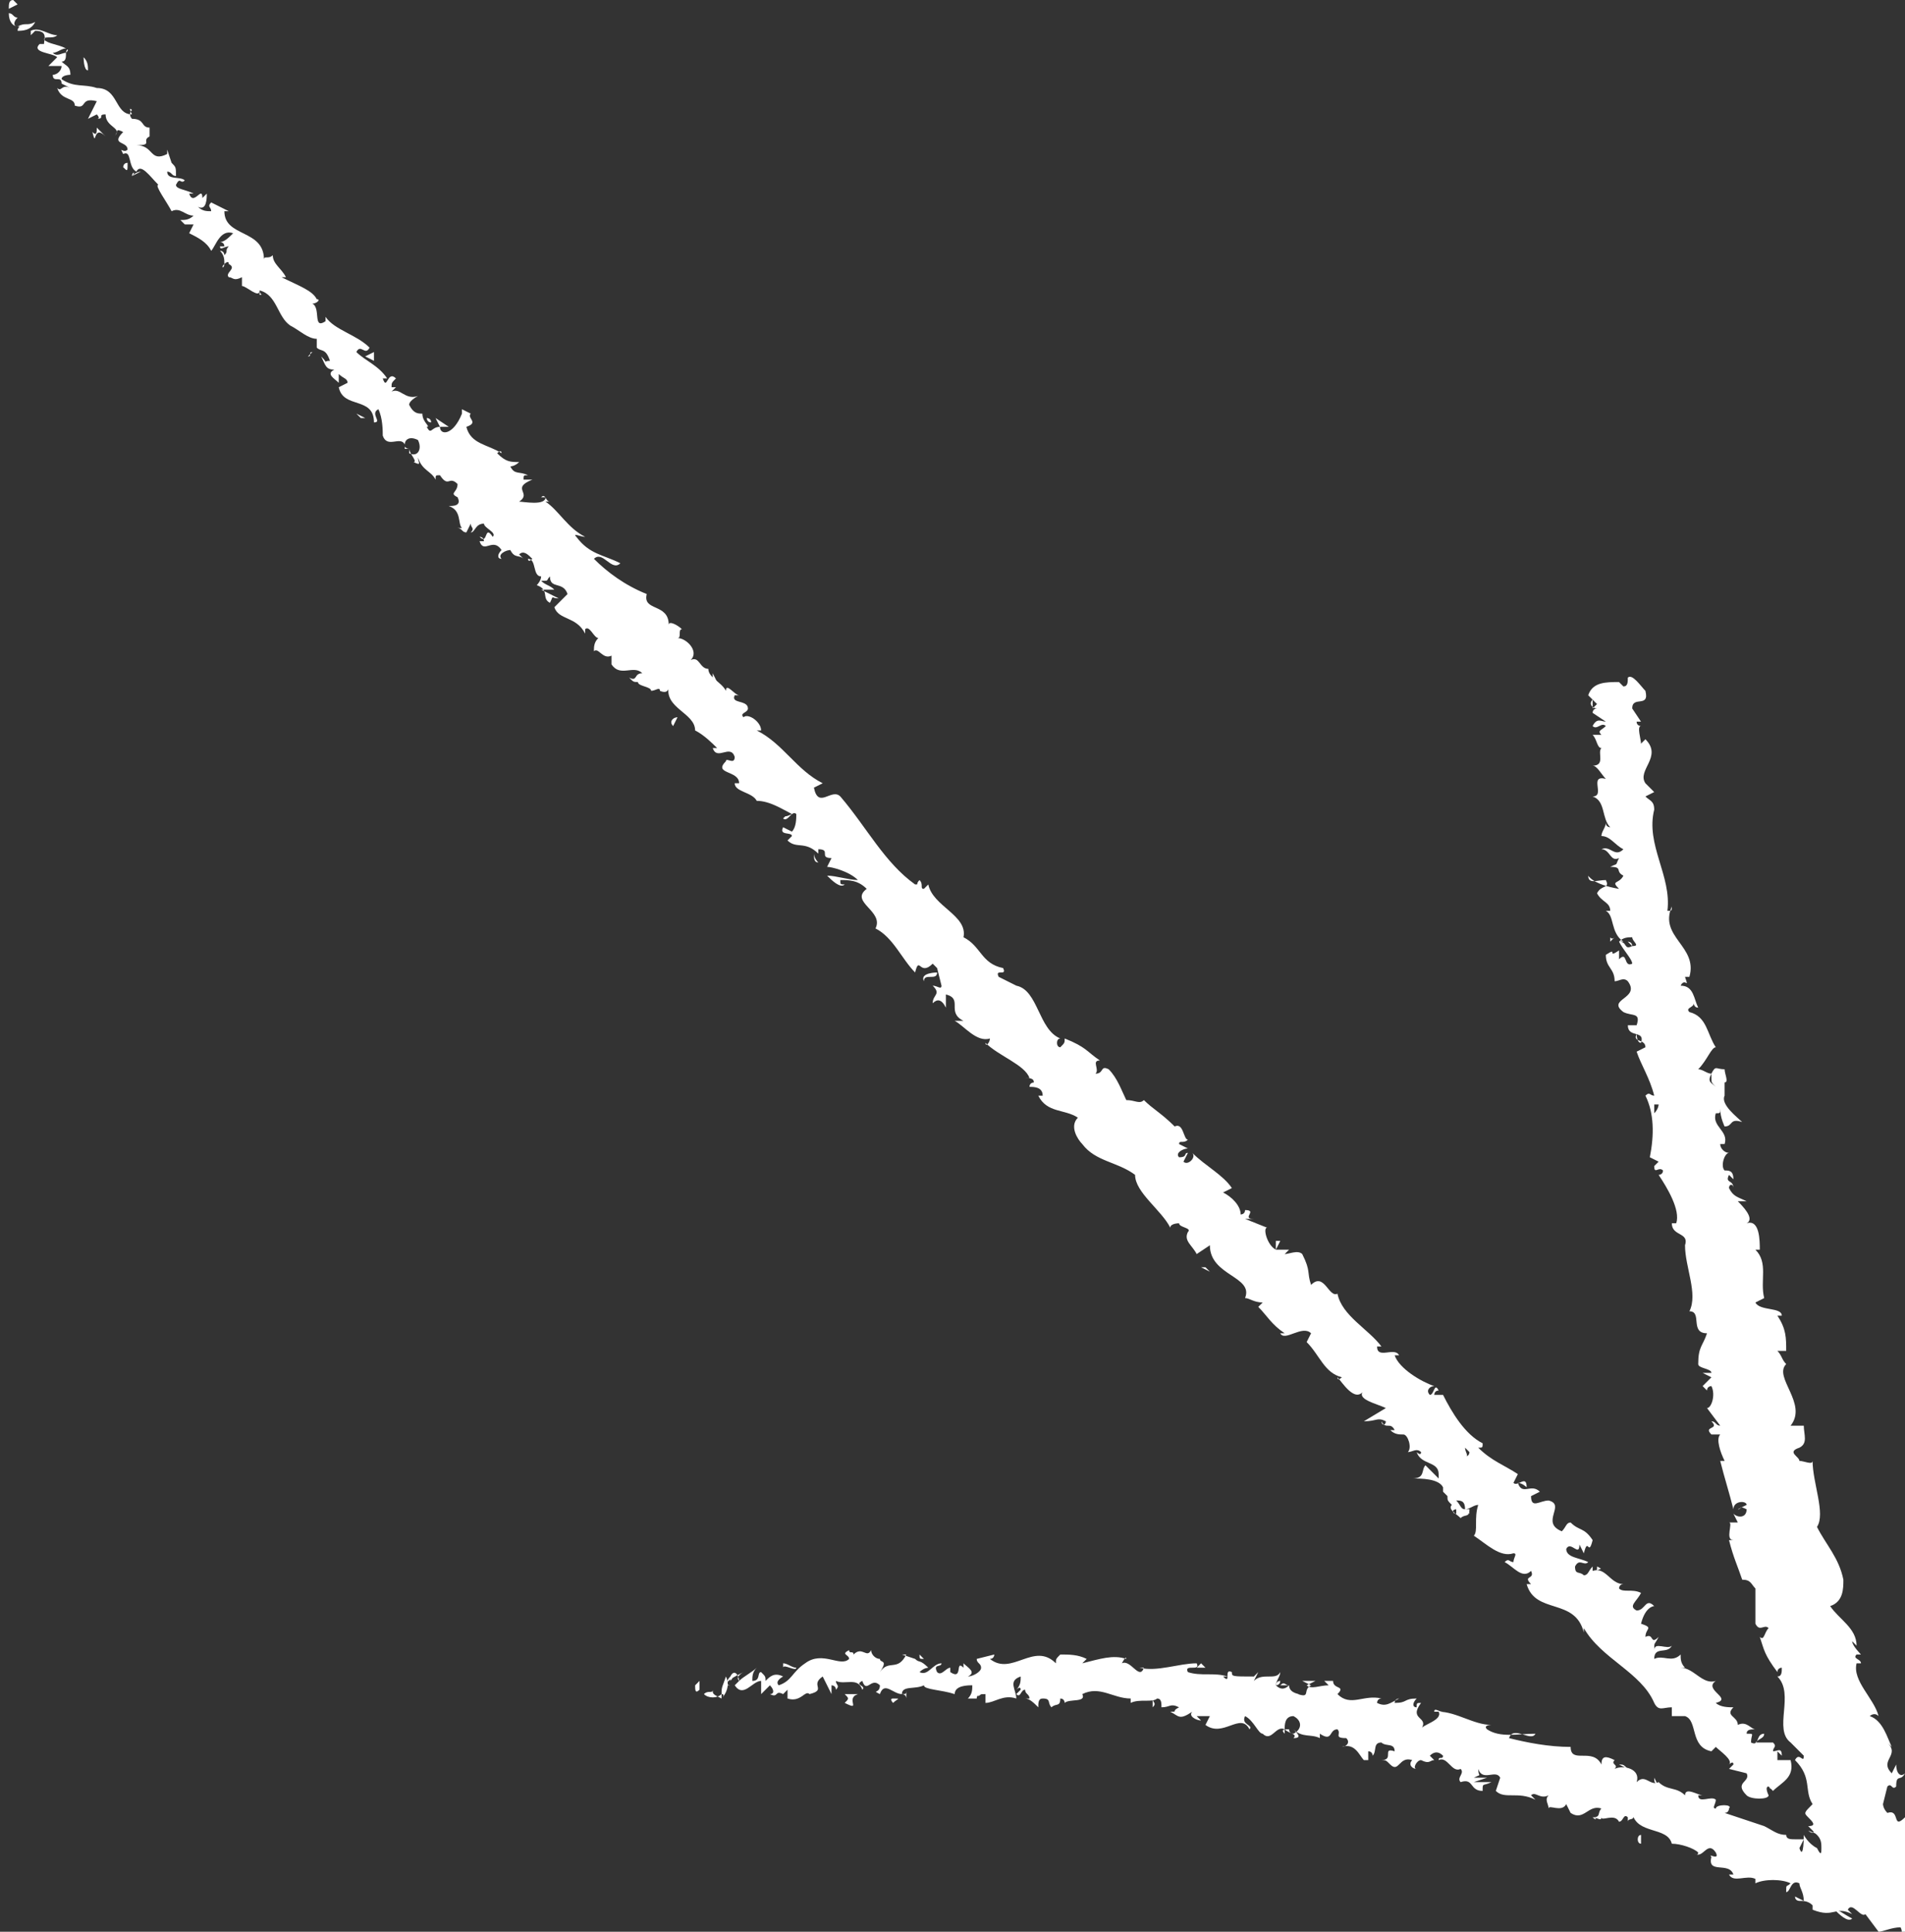 <?xml version="1.0" encoding="utf-8"?>
<!-- Generator: Adobe Illustrator 18.0.0, SVG Export Plug-In . SVG Version: 6.00 Build 0)  -->
<!DOCTYPE svg PUBLIC "-//W3C//DTD SVG 1.1//EN" "http://www.w3.org/Graphics/SVG/1.1/DTD/svg11.dtd">
<svg version="1.1" id="Layer_1" xmlns="http://www.w3.org/2000/svg" xmlns:xlink="http://www.w3.org/1999/xlink" x="0px" y="0px"
	 viewBox="0 0 43.3 43.9" enable-background="new 0 0 43.3 43.9" xml:space="preserve">
<rect x="0" y="0" width="43.3" height="43.9" fill="#333333" stroke="none"/>
<g>
	<g>
		<path fill="none" d="M36.3,15.1c0,0,2.2,15.3,6.4,28.2c-10.3-3.9-14.9-6.6-26.8-4.5 M40.3,40.6L0,0.3"/>
		<g>
			<g>
				<g>
					<path fill="#FFFFFF" d="M0.3,0C0.2,0,0.2,0.1,0.2,0.2l0.2-0.1L0.3,0z"/>
					<path fill="#FFFFFF" d="M0.4,0.7c0.1,0,0.3,0,0.4-0.2c-0.2,0.1-0.2,0-0.4,0.1c-0.1,0-0.1-0.1,0-0.2c-0.1,0-0.1-0.1-0.2-0.1
						c0,0.2,0.1,0.3,0.2,0.3C0.5,0.6,0.4,0.6,0.4,0.7z"/>
					<path fill="#FFFFFF" d="M5.9,6.6L5.9,6.6C5.9,6.6,5.9,6.6,5.9,6.6z"/>
					<path fill="#FFFFFF" d="M9.4,10.2C9.3,10.2,9.3,10.2,9.4,10.2C9.3,10.2,9.4,10.2,9.4,10.2z"/>
					<path fill="#FFFFFF" d="M9.8,11C9.8,11,9.8,11,9.8,11C9.8,11,9.8,11,9.8,11z"/>
					<path fill="#FFFFFF" d="M5.9,6.6l0,0.1C6,6.7,5.9,6.7,5.9,6.6z"/>
					<path fill="#FFFFFF" d="M1.6,1.1C1.5,1.1,1.5,1.1,1.6,1.1C1.5,1.1,1.5,1.1,1.6,1.1C1.5,1.1,1.5,1.1,1.6,1.1z"/>
					<path fill="#FFFFFF" d="M4.2,5.2L4.2,5.2c-0.1,0-0.1,0-0.1,0L4.2,5.2z"/>
					<path fill="#FFFFFF" d="M3,4c0,0,0.2-0.1,0.2-0.1C3.2,3.9,3.1,3.9,3,4C3.1,3.9,3,3.9,3,4z"/>
					<path fill="#FFFFFF" d="M1.3,1.9L1.3,1.9C1.3,1.9,1.3,1.9,1.3,1.9z"/>
					<path fill="#FFFFFF" d="M5.1,6C5,6.1,5,6.1,5.1,6C5,6.1,5.1,6.1,5.1,6z"/>
					<path fill="#FFFFFF" d="M39.5,38.6C39.5,38.6,39.5,38.6,39.5,38.6C39.5,38.6,39.5,38.6,39.5,38.6z"/>
					<path fill="#FFFFFF" d="M40.3,40.6L40.3,40.6C40.2,40.6,40.2,40.7,40.3,40.6L40.3,40.6z"/>
					<path fill="#FFFFFF" d="M10.8,12.3C10.8,12.3,10.8,12.2,10.8,12.3C10.7,12.2,10.7,12.2,10.8,12.3z"/>
					<path fill="#FFFFFF" d="M21,22.3c0-0.2,0.3,0,0.3-0.2C21.3,22.1,20.9,22.1,21,22.3z"/>
					<path fill="#FFFFFF" d="M1.6,1.1C1.6,1.2,1.6,1.2,1.6,1.1C1.6,1.2,1.6,1.2,1.6,1.1z"/>
					<path fill="#FFFFFF" d="M21.3,22.1C21.3,22.1,21.3,22.1,21.3,22.1L21.3,22.1C21.3,22.1,21.3,22.1,21.3,22.1z"/>
					<path fill="#FFFFFF" d="M13.4,14.7C13.4,14.7,13.4,14.7,13.4,14.7C13.4,14.7,13.4,14.7,13.4,14.7z"/>
					<path fill="#FFFFFF" d="M11.7,12.7L11.7,12.7C11.7,12.7,11.7,12.7,11.7,12.7z"/>
					<path fill="#FFFFFF" d="M14.5,15.5C14.6,15.6,14.6,15.6,14.5,15.5C14.6,15.6,14.6,15.6,14.5,15.5
						C14.6,15.6,14.6,15.6,14.5,15.5z"/>
					<path fill="#FFFFFF" d="M15.6,16.6C15.6,16.6,15.6,16.5,15.6,16.6C15.6,16.5,15.6,16.5,15.6,16.6L15.6,16.6z"/>
					<path fill="#FFFFFF" d="M36.3,35.6c0,0.1,0,0.1-0.1,0.2C36.3,35.6,36.5,35.7,36.3,35.6z"/>
					<path fill="#FFFFFF" d="M1.5,1.2C1.5,1.1,1.5,1.1,1.5,1.2C1.6,1.1,1.5,1.1,1.5,1.2C1.5,1.1,1.5,1.2,1.5,1.2z"/>
					<path fill="#FFFFFF" d="M15.6,14.6l0.1,0.2C15.7,14.7,15.6,14.7,15.6,14.6z"/>
					<path fill="#FFFFFF" d="M28.9,28.2L28.9,28.2C29,28.2,29,28.2,28.9,28.2z"/>
					<path fill="#FFFFFF" d="M16.2,15.3c0,0.1,0,0.1,0,0.2c0,0,0,0,0.1,0L16.2,15.3z"/>
					<path fill="#FFFFFF" d="M36.3,35.7C36.3,35.7,36.3,35.7,36.3,35.7C36.3,35.7,36.3,35.7,36.3,35.7z"/>
					<path fill="#FFFFFF" d="M37.6,36.5c-0.2-0.2-0.2,0.1-0.4,0.1c-0.2-0.1,0-0.2,0.1-0.4c-0.2-0.1-0.4,0-0.5-0.1c0,0,0-0.1,0.1-0.1
						c-0.3,0-0.4-0.4-0.7-0.3c0,0,0,0,0-0.1c-0.1,0.1-0.1,0.2-0.2,0.2c-0.1-0.1-0.2,0-0.2-0.2c0,0,0.1,0,0.1,0l-0.1,0
						c0.1-0.2,0.2,0,0.3-0.1c-0.2-0.1-0.5-0.1-0.5-0.3c0.1-0.2,0.3,0.2,0.3-0.1l0.1,0.2c0.1-0.4,0.1,0.1,0.2-0.3
						c-0.2-0.3-0.3-0.2-0.5-0.4c-0.1,0-0.1,0.1-0.2,0.2c-0.5-0.2,0.1-0.6-0.3-0.7c-0.2,0-0.4,0.2-0.4-0.1l0.2-0.1
						c-0.2-0.2-0.4,0.1-0.5-0.2c0.1,0,0.2,0.1,0.2,0.1c0-0.3-0.2,0-0.3-0.1l0.1-0.2c-0.3-0.2-0.6-0.3-0.9-0.6c0.1,0,0.1,0,0.1-0.1
						c-0.4-0.2-0.7-0.7-0.9-1.1l-0.2,0c0,0,0-0.1,0.1-0.1c-0.1-0.2-0.1,0.1-0.2,0.1c-0.1-0.1,0-0.2,0.1-0.2
						c-0.3-0.1-0.8-0.4-0.9-0.7l0.1,0c-0.1-0.2-0.5,0.1-0.5-0.2l0.1,0c-0.3-0.4-0.9-0.7-1-1.2c-0.2,0.1-0.3-0.5-0.6-0.2
						c-0.1-0.3,0-0.3-0.2-0.7c-0.1-0.1-0.3,0-0.4,0l0.1-0.1l-0.3,0l0.1-0.2L29,28.2c0,0,0,0.1,0,0.2c-0.2-0.1-0.3-0.5-0.2-0.5
						l-0.5-0.2c0.1,0,0.1,0,0.2,0c-0.3,0,0.1-0.2-0.2-0.2c0,0.1-0.1,0.1-0.1,0.1c0-0.2-0.2-0.4-0.4-0.5L28,27
						c-0.2-0.3-0.6-0.5-0.9-0.8c0.1,0.1-0.1,0.3-0.2,0.2l0.1-0.2c-0.1,0,0,0.1-0.2,0.1c-0.1-0.1,0.1-0.2,0.2-0.2l-0.2-0.1
						c0-0.1,0.1,0,0.2-0.1c-0.1,0-0.1-0.4-0.3-0.3l0,0c-0.3-0.3-0.5-0.4-0.7-0.6c-0.1,0.1-0.2,0-0.4,0c-0.1-0.2-0.2-0.5-0.4-0.7
						c-0.2-0.1-0.1,0.1-0.3,0.1c0.1-0.1-0.1-0.3,0.1-0.3c-0.3-0.2-0.3-0.3-0.8-0.5c0,0.1,0,0.1-0.1,0.2c-0.1,0-0.1-0.2,0-0.2l0,0
						c-0.5-0.2-0.5-1.1-1-1.2l0,0l-0.4-0.2c-0.1-0.2,0.2,0,0.1-0.2c-0.5-0.1-0.5-0.5-0.9-0.7c0.1-0.5-0.7-0.7-0.8-1.2l-0.1,0.1
						c-0.1,0,0-0.1-0.1-0.2c-0.1,0.1,0,0.1-0.1,0.1c-0.7-0.5-1.1-1.3-1.7-2c-0.2-0.2-0.5,0.3-0.6-0.2l0.2-0.1
						c-0.6-0.3-0.9-0.9-1.5-1.2c0.1,0,0.1,0,0.1,0c0-0.2-0.3-0.4-0.4-0.3c-0.1-0.1,0.1-0.1,0.1-0.2c0-0.2-0.4-0.1-0.3-0.3
						c0,0,0.1,0,0.1,0c-0.1,0-0.3-0.3-0.3-0.1c-0.1-0.2-0.4-0.3-0.4-0.5c-0.2,0-0.2-0.3-0.4-0.2c0.2-0.2-0.1-0.5-0.3-0.5
						c0.1,0,0-0.2,0.1-0.2c-0.1-0.1-0.3-0.2-0.3-0.1c0-0.5-0.6-0.3-0.5-0.7c-0.5-0.2-0.9-0.5-1.2-0.8c0.2-0.2,0.4,0.3,0.6,0.1
						c-0.4-0.2-0.7-0.2-1-0.6c-0.1-0.1,0.1,0,0.2,0c-0.4-0.2-0.6-0.6-0.9-0.8c0,0,0.1,0,0.1,0c-0.1,0-0.1-0.2-0.2-0.1l0.1,0
						c0,0.2-0.5,0.1-0.6,0.1c0.3-0.2-0.2-0.3,0.3-0.5c-0.1,0-0.1,0-0.2,0c0-0.1,0-0.1,0.1-0.1c-0.2-0.1-0.3,0-0.4-0.2
						c0,0,0.1,0,0.2-0.1c-0.2,0-0.3,0-0.5-0.2c0,0,0.1-0.1,0.1,0c-0.3-0.2-0.7-0.2-0.8-0.6c0.3-0.1,0-0.2,0.1-0.3l-0.2-0.1l0,0.1
						C10.3,9.9,10,9.9,10,9.7l0.2,0L9.9,9.5l0.1,0.2c-0.2,0-0.2,0.2-0.3,0c0.1,0-0.1-0.1-0.1-0.3c0,0,0,0,0,0c-0.1,0-0.2,0-0.3-0.2
						c0-0.1,0.2-0.2,0.2-0.2C9.2,9.1,9.1,8.8,8.9,8.9C8.9,8.9,9,8.8,9,8.8L8.9,8.8c0-0.1,0-0.1,0.1-0.2c-0.2-0.2-0.2,0.3-0.3,0
						c0,0,0,0,0.1,0C8.6,8.3,8.3,8.2,8.1,8c0.1-0.2,0.2,0.1,0.3-0.1c-0.3-0.3-0.8-0.4-1-0.7l0,0.1C7.1,7.5,7.3,7,7.1,6.9
						c0.1,0,0.2-0.1,0.1-0.1C7.1,6.6,6.8,6.5,6.4,6.3l0.1,0C6.4,6.1,6.2,6,6.2,5.8C6.1,5.9,6,5.8,6,5.9c0-0.7-0.9-0.5-0.9-1.1
						c0,0,0.1,0,0.1,0L4.8,4.6c-0.1,0.1,0,0.1,0,0.2c-0.1,0-0.2,0-0.3-0.1c0.2,0.1,0.2-0.2,0.2-0.3c0,0-0.1,0.1-0.1,0.1
						c0-0.3-0.2,0.2-0.3-0.1l0.1,0C4.2,4.3,4,4.3,4,4.2c0.1-0.2,0.1,0,0.2-0.1C4.1,4,3.8,4.1,3.8,3.9C3.9,3.9,3.9,4,4,4
						c0-0.2,0-0.2-0.1-0.3l0,0L3.8,3.4l0,0.1C3.4,3.7,3.5,3.3,3.1,3.3c0.4,0,0.1-0.1,0.3-0.2c0-0.1,0-0.2,0-0.2
						C3.2,2.9,3.3,2.7,3,2.7c0,0-0.1-0.1,0-0.2C2.9,2.4,3,2.6,3,2.6C2.6,2.6,2.7,2,2.2,2c-0.3-0.1-0.5,0-0.8-0.2
						c0-0.1,0.2-0.1,0.2-0.1C1.6,1.5,1.5,1.5,1.4,1.4c0.1,0,0.1-0.1,0.1-0.2C1.4,1.2,1.3,1.3,1.2,1.2c0.1,0,0.2-0.1,0.3-0.1
						C1.3,1,1.1,1,1,0.9c0-0.1,0.2,0,0.3-0.1C1.1,0.8,0.9,0.6,0.7,0.7l0,0.1c0,0,0.1-0.1,0.1-0.1C1.1,0.7,1,0.9,1,1l-0.1,0
						C0.7,1.2,1.2,1.2,1.3,1.3L1.1,1.5l0.3,0c0,0.1-0.1,0.2-0.2,0.2c0,0.2,0.2,0,0.2,0.2c0,0,0,0,0,0l0.2,0.1C1.4,1.9,1.4,2.1,1.3,2
						c0.1,0.3,0.4,0.2,0.4,0.4l0,0C2,2.5,1.8,2.2,2.2,2.3L2,2.7l0.2-0.1c0,0,0.1,0.1,0,0.1c0.2,0,0-0.1,0.2-0.1
						c0,0.3,0.4,0.3,0.2,0.5c0.1-0.1,0-0.2,0.2-0.1C2.5,3.3,2.9,3.2,2.9,3.4C2.8,3.5,2.7,3.3,2.8,3.5C3,3.4,2.9,3.8,3.1,3.9
						C3.2,3.7,3.4,4,3.6,4.2c-0.1,0,0.2,0.4,0.3,0.6l0,0c0.2-0.1,0.3,0.1,0.5,0.1C4.3,5,4.2,5,4.1,5l0.1,0.1c0.1,0,0.1,0,0.2,0
						L4.3,5.3c0.2,0.1,0.4,0.2,0.5,0.4C4.9,5.6,5,5.2,5.3,5.3C5.2,5.4,5.1,5.5,5,5.5c0,0,0.1,0,0.1,0.1L5,5.6c0,0.1,0.1,0,0.2,0
						c-0.1,0.1,0,0.1-0.1,0.2c0,0,0-0.1-0.1-0.1C5.1,5.8,5.1,5.9,5.1,6C5.1,6,5.2,5.9,5.2,6c0.2,0.1-0.1,0.2,0,0.3
						c0.1,0,0.1,0.1,0.3,0c0,0,0,0.1,0,0.2c0.1,0,0.4,0.3,0.4,0.1l0,0c0,0,0,0,0,0c0,0,0,0,0,0l0,0c0.4,0.1,0.4,0.6,0.7,0.8l0,0
						c0.2,0.1,0.4,0.3,0.6,0.3c0,0,0,0.2,0,0.2c0.1,0.1,0.2,0,0.3,0.3c-0.2,0,0,0.1-0.2-0.1c0.1,0.2,0.1,0.3,0.3,0.3
						c-0.2,0.1,0,0.2,0.1,0.3l0-0.2c0.1,0.1,0.2,0.1,0.2,0.2L7.7,8.8c0.1,0.5,0.8,0.2,0.8,0.8c0.2,0-0.1-0.2,0.1-0.3
						c0.1,0.2,0.1,0.5,0.1,0.6c0.1,0.3,0.4,0,0.5,0.2c0-0.1,0.1-0.2,0.3-0.1c0.1,0.2,0,0.4-0.2,0.3c0,0,0-0.1,0-0.1
						c-0.1,0-0.1-0.1-0.1,0l0.1,0c0,0.1,0.2,0.3,0.1,0.3c0.2,0.1,0.1,0,0.1-0.1c0.1,0.3,0.3,0.3,0.4,0.5c0-0.1,0-0.1,0.1-0.1
						c0.2,0.3,0.2,0,0.4,0.2c0,0.2-0.2,0.2,0,0.3c0.1,0.2-0.1,0.2-0.2,0.2c0.3,0.1,0.2,0.4,0.3,0.5l-0.1,0c0.1,0,0.1,0.1,0.2,0.1
						l0.1-0.2c0,0.1,0.1,0.1,0,0.2c0.1,0,0.1-0.2,0.3-0.2c0,0.1,0.3,0.2,0.2,0.3c-0.2-0.3-0.1,0.2-0.3,0c0.1,0,0.1,0.1,0.1,0.1
						c0,0,0,0-0.1,0c0.1,0.3,0.3-0.1,0.5,0.2c-0.1,0.1-0.1,0.2,0,0.2c-0.1-0.1,0.1-0.2,0.2-0.2c0.1,0.2,0.2,0.1,0.3,0.2l-0.1-0.1
						c0.1-0.1,0.2,0,0.3,0.1c-0.1,0.1-0.1,0-0.1,0c0.2,0,0.1,0.4,0.3,0.4c0,0.1-0.1,0.2-0.1,0.2c0.3,0.1,0.1,0.3,0.3,0.4
						c0.1-0.2,0-0.1,0.2-0.1l-0.4-0.2l0.3,0c-0.1-0.1-0.2-0.1-0.3-0.2c0.2,0,0.1,0,0.2-0.1c0,0.3,0.3,0.1,0.4,0.4l-0.3,0.3
						c0.1,0.3,0.5,0.2,0.7,0.6l0-0.1c0.1-0.1,0.2,0.2,0.3,0.2c-0.1,0.1-0.1,0.2-0.1,0.3c0.1-0.1,0.2,0.2,0.4,0.1l0,0.2
						c0.2,0.3,0.5,0,0.7,0.2c-0.2,0-0.1,0.2-0.3,0.1c0.1,0.1,0.1,0.1,0.2,0.1c0,0.1,0.3,0.1,0.3,0.2c0.1,0,0.2-0.1,0.2,0
						c0,0,0,0,0,0c0,0,0.2,0.1,0.2-0.1c-0.1,0.5,0.6,0.6,0.6,1c0.2,0.1,0.4,0.3,0.5,0.4c0,0,0,0-0.1,0c0.1,0.3,0.4-0.1,0.5,0.2
						c0,0.2-0.2,0-0.2,0.1c-0.3,0.3,0.3,0.2,0.3,0.5l-0.1,0c0,0.2,0.4,0.2,0.5,0.4c0,0,0,0,0,0c0.3,0,0.6,0.2,0.8,0.3
						c-0.2,0.1-0.1,0-0.2,0.1c0.1,0.1,0.2-0.2,0.3-0.1c0,0.1,0,0.3-0.1,0.4l-0.2-0.1C17.7,19,18,18.9,18,19l-0.1,0.1
						c0.2,0.2,0.4,0,0.7,0.3l0-0.1c0.3,0,0,0.2,0.3,0.2l-0.1,0.2c0.1,0,0.5,0.1,0.7,0.3c-0.2,0-0.5-0.1-0.7-0.1
						c0.1,0.1,0.3,0.3,0.4,0.2c-0.1,0-0.1,0-0.1-0.1c0.2,0,0.4,0,0.6,0.2c-0.4,0.3,0.4,0.5,0.2,0.9c0.4,0.2,0.6,0.7,0.9,1
						c0.1-0.4,0.1,0.1,0.4-0.2c0.1,0.1,0.1,0.1,0.1,0.1l0.1,0.4c0,0.1-0.1,0-0.2,0c0.2,0.2,0,0.2,0,0.4c0.1-0.1,0.2-0.1,0.3,0.1
						l0-0.3c0.4,0.1,0,0.4,0.4,0.6l-0.2,0c0.2,0.1,0.5,0.5,0.8,0.4c0,0.1-0.1,0.2-0.1,0.1c0.3,0.3,0.9,0.5,1,0.8l-0.1,0
						c0.1,0,0.2,0,0.2,0.1c0,0-0.1,0-0.1,0.1c0.1,0,0.3,0,0.3,0.2l-0.1,0c0.2,0.4,0.6,0.3,0.9,0.5c-0.2,0.2,0,0.5,0.1,0.6l0,0
						c0.3,0.4,0.8,0.4,1.2,0.7c0,0.4,0.6,0.8,0.8,1.2c0-0.1,0.2-0.1,0.2-0.1c0,0.1,0.3,0.1,0.2,0.2l0,0c-0.1,0.2,0.1,0.3,0.2,0.5
						l0.3-0.2c0,0.7,1,0.7,0.8,1.2c0.1,0,0.2,0.1,0.4,0.1l-0.1,0.1c0.2,0.2,0.3,0.4,0.6,0.6l-0.1,0c0.1,0.2,0.5-0.2,0.7,0l-0.1,0.2
						c0.3,0.3,0.4,0.7,0.8,0.8c0,0-0.1,0.1-0.1,0c0.1,0.1,0.4,0.6,0.6,0.3c-0.2,0.2,0.3,0.3,0.5,0.4L31,32.3c0.3,0,0.3-0.1,0.5,0
						c0,0.1-0.1,0.1-0.1,0c0.1,0.2,0.2,0,0.3,0.2l-0.1,0c0.1,0.1,0.2,0.1,0.3,0.1c0.1,0,0.2,0.3,0.1,0.4c0.1,0,0.2-0.1,0.3,0
						c0,0.1-0.1,0-0.1,0c0.1,0.3,0.5,0.2,0.5,0.5c0,0,0,0.1,0,0.1c-0.2-0.2-0.3-0.3-0.3-0.3c-0.1,0.1,0,0.3-0.3,0.3
						c0.2,0,0.6,0,0.7,0.2c0,0,0,0,0,0.1l0,0c0,0,0.1,0.1,0.1,0.1c0,0.1,0,0.1,0.1,0.2c-0.1,0.1,0.1,0.2,0.2,0.3
						c0.1-0.1,0.2,0,0.2-0.2c0,0,0,0-0.1,0c0,0,0,0,0,0c0,0,0,0,0,0c-0.1,0-0.1-0.1-0.2-0.2c0.1,0,0.2,0,0.2,0.2
						c0.1,0,0.2-0.1,0.3-0.1c-0.1,0.3,0,0.6-0.1,0.7c0.3,0.2,0.6,0.5,0.9,0.4c0.1,0,0,0.1,0,0.2c-0.1,0-0.1-0.1-0.2,0
						c0.2,0.1,0.4,0.4,0.6,0.2c0.1,0.2-0.2,0.1,0,0.3l-0.1,0c0.2,0.7,1.1,0.3,1.3,1.1c0-0.1,0-0.1,0-0.1c0.4,0.7,1.3,1,1.6,1.7
						c0.1,0.2,0.2,0.1,0.4,0.1L38,39l0.3,0c0.3,0.1,0.1,0.7,0.6,0.8l0.1-0.1c0.1,0.1,0.4,0.3,0.3,0.4c0,0,0.1-0.1,0.1,0l-0.1,0.1
						l0.4,0.1c0.1,0.2-0.3,0.2,0,0.5c0.1,0.1,0.5,0.1,0.5,0c0,0-0.1-0.2,0-0.2l0.1,0.1c0.2-0.2,0.5-0.3,0.4-0.7l-0.3,0l0-0.2
						l0.1,0.1c0-0.2-0.1-0.1-0.2-0.1c0-0.1,0.1-0.1,0-0.2l-0.4,0c0.1-0.1,0.2-0.1,0.2-0.2c-0.2,0-0.1,0.3-0.3,0.2
						c0-0.2,0.1-0.2-0.1-0.2c0-0.1,0.1-0.1,0.2-0.1c-0.1,0-0.2-0.2-0.4-0.1c0-0.2-0.3-0.2-0.1-0.4c-0.1,0-0.3,0-0.4-0.1
						c0.4-0.1-0.3-0.3,0-0.5c-0.3,0.1-0.5-0.3-0.8-0.3c0,0,0.1,0,0.1,0c-0.1-0.1-0.1-0.2-0.1-0.3c-0.2,0.2-0.4,0-0.6,0.1
						c0-0.3,0.3-0.1,0.4-0.3c-0.1,0.1-0.4-0.1-0.4,0.1c0-0.2,0-0.1,0.1-0.3c-0.2,0.2-0.1-0.1-0.3,0c0-0.2,0.2-0.2-0.1-0.3
						C37.4,36.5,37.6,36.5,37.6,36.5z M33.6,33.3C33.6,33.3,33.6,33.3,33.6,33.3C33.7,33.3,33.7,33.3,33.6,33.3
						C33.7,33.3,33.7,33.3,33.6,33.3z M33.3,32.9c0,0,0.1,0.1,0.1,0.1c0,0.1-0.1,0.1-0.1,0.1C33.4,33.1,33.3,33,33.3,32.9z
						 M33.1,34.4c-0.1,0-0.1-0.1,0-0.1C33.1,34.4,33.1,34.4,33.1,34.4C33.2,34.4,33.2,34.4,33.1,34.4C33.2,34.4,33.1,34.4,33.1,34.4
						z"/>
					<path fill="#FFFFFF" d="M33.4,34.4C33.4,34.4,33.4,34.4,33.4,34.4C33.4,34.4,33.4,34.3,33.4,34.4
						C33.4,34.3,33.3,34.3,33.4,34.4C33.3,34.4,33.3,34.4,33.4,34.4z"/>
					<path fill="#FFFFFF" d="M5.9,6.5L5.9,6.5C5.9,6.5,5.9,6.5,5.9,6.5C5.9,6.5,5.9,6.5,5.9,6.5z"/>
					<polygon fill="#FFFFFF" points="29.3,28.5 29.3,28.5 29.4,28.5 					"/>
					<path fill="#FFFFFF" d="M4.6,4.4C4.6,4.4,4.6,4.4,4.6,4.4C4.6,4.4,4.6,4.4,4.6,4.4z"/>
					<path fill="#FFFFFF" d="M3.9,3.7L3.9,3.5C3.9,3.6,3.9,3.7,3.9,3.7z"/>
					<path fill="#FFFFFF" d="M3.4,3.1C3.4,3.1,3.4,3.1,3.4,3.1C3.4,3.1,3.4,3.1,3.4,3.1L3.4,3.1z"/>
					<path fill="#FFFFFF" d="M12.4,11.8C12.5,11.8,12.5,11.8,12.4,11.8C12.5,11.8,12.5,11.8,12.4,11.8z"/>
					<path fill="#FFFFFF" d="M9.5,9.4c0.1,0,0.1,0,0.1,0C9.6,9.4,9.6,9.4,9.5,9.4z"/>
					<path fill="#FFFFFF" d="M15.5,14.6C15.5,14.6,15.5,14.6,15.5,14.6C15.5,14.6,15.6,14.6,15.5,14.6L15.5,14.6z"/>
					<path fill="#FFFFFF" d="M9.8,9.6c0-0.1-0.1-0.1-0.1-0.1C9.7,9.5,9.7,9.6,9.8,9.6z"/>
					<path fill="#FFFFFF" d="M1.1,0.6L1.1,0.6C1,0.6,1,0.6,1.1,0.6L1.1,0.6z"/>
					<path fill="#FFFFFF" d="M1,0.6L1,0.6C1,0.6,1,0.6,1,0.6z"/>
					<path fill="#FFFFFF" d="M0.9,0.5L0.9,0.5C1,0.5,0.9,0.5,0.9,0.5z"/>
					<path fill="#FFFFFF" d="M1.8,1.4L1.8,1.4C1.8,1.4,1.8,1.4,1.8,1.4z"/>
					<path fill="#FFFFFF" d="M2,1.6c0-0.1,0-0.2-0.1-0.3l0,0C1.9,1.3,1.9,1.6,2,1.6z"/>
					<path fill="#FFFFFF" d="M2.4,3.1L2.2,2.9c0,0.1,0,0.2-0.1,0.1C2.2,3.4,2.1,2.8,2.4,3.1z"/>
					<path fill="#FFFFFF" d="M2.9,3.7C2.8,3.7,2.8,3.8,2.8,3.8C2.9,3.9,2.9,3.9,2.9,3.7z"/>
					<path fill="#FFFFFF" d="M7.1,8L7,8.1C7.1,8.1,7,8,7.1,8z"/>
					<polygon fill="#FFFFFF" points="8.5,8.2 8.5,8 8.3,8.1 					"/>
					<polygon fill="#FFFFFF" points="8.2,9.5 8.1,9.4 8.3,9.5 					"/>
					<path fill="#FFFFFF" d="M15.3,16.5l0.1-0.2C15.3,16.3,15.2,16.4,15.3,16.5z"/>
					<path fill="#FFFFFF" d="M18.5,19.4c0,0.1,0,0.2,0.1,0.2C18.5,19.5,18.5,19.4,18.5,19.4z"/>
					<polygon fill="#FFFFFF" points="27.4,28.8 27.3,28.8 27.5,28.9 					"/>
				</g>
			</g>
		</g>
		<g>
			<g>
				<g>
					<path fill="#FFFFFF" d="M15.8,38.3c0,0.1,0,0.2,0.1,0.1l0-0.2L15.8,38.3z"/>
					<path fill="#FFFFFF" d="M16.4,38.6c0.1-0.1,0.2-0.3,0.1-0.5C16.4,38.4,16.4,38.3,16.4,38.6c-0.2-0.1-0.2-0.1-0.2-0.2
						c0,0.1-0.1,0-0.2,0.1c0.1,0.1,0.3,0.1,0.4,0C16.5,38.5,16.4,38.6,16.4,38.6z"/>
					<path fill="#FFFFFF" d="M24.4,38.3L24.4,38.3C24.4,38.3,24.4,38.3,24.4,38.3z"/>
					<path fill="#FFFFFF" d="M29.3,39.1C29.3,39.1,29.2,39.1,29.3,39.1C29.3,39.1,29.3,39.1,29.3,39.1z"/>
					<path fill="#FFFFFF" d="M30.1,39.5C30,39.4,30,39.4,30.1,39.5C30,39.5,30,39.5,30.1,39.5z"/>
					<path fill="#FFFFFF" d="M24.4,38.3l0.1,0.1C24.6,38.3,24.5,38.4,24.4,38.3z"/>
					<path fill="#FFFFFF" d="M17.5,38C17.4,38,17.4,38,17.5,38L17.5,38L17.5,38z"/>
					<path fill="#FFFFFF" d="M22.3,38.5L22.3,38.5C22.2,38.5,22.2,38.6,22.3,38.5L22.3,38.5z"/>
					<path fill="#FFFFFF" d="M20.6,38.6c0,0,0-0.2,0-0.2c0,0.1,0,0.1-0.1,0.1C20.6,38.5,20.6,38.6,20.6,38.6z"/>
					<path fill="#FFFFFF" d="M17.9,38.6L17.9,38.6C17.9,38.6,17.9,38.6,17.9,38.6z"/>
					<path fill="#FFFFFF" d="M23.5,38.5C23.5,38.5,23.5,38.6,23.5,38.5C23.5,38.6,23.5,38.5,23.5,38.5z"/>
					<path fill="#FFFFFF" d="M35.8,17.1C35.8,17.1,35.8,17.1,35.8,17.1C35.8,17.1,35.8,17.1,35.8,17.1z"/>
					<polygon fill="#FFFFFF" points="36.3,15.1 36.4,15.1 36.4,15.1 					"/>
					<path fill="#FFFFFF" d="M31.5,40.1L31.5,40.1C31.4,40.1,31.4,40.1,31.5,40.1z"/>
					<path fill="#FFFFFF" d="M42.6,40.6c0,0.1-0.1,0-0.2,0c-0.1,0-0.1-0.1-0.2,0.1C42.3,40.6,42.6,40.9,42.6,40.6z"/>
					<path fill="#FFFFFF" d="M17.5,38C17.5,38,17.6,38,17.5,38C17.5,38,17.5,38,17.5,38z"/>
					<path fill="#FFFFFF" d="M42.3,40.7L42.3,40.7L42.3,40.7C42.3,40.7,42.3,40.7,42.3,40.7z"/>
					<path fill="#FFFFFF" d="M34.9,41.1C34.9,41,34.9,41,34.9,41.1C34.8,41,34.8,41,34.9,41.1z"/>
					<path fill="#FFFFFF" d="M32.4,40L32.4,40C32.5,40,32.5,40,32.4,40z"/>
					<path fill="#FFFFFF" d="M36.2,41.3C36.3,41.3,36.3,41.4,36.2,41.3L36.2,41.3C36.3,41.4,36.3,41.4,36.2,41.3z"/>
					<polygon fill="#FFFFFF" points="37.6,41.8 37.6,41.8 37.5,41.8 					"/>
					<path fill="#FFFFFF" d="M36.6,21.4c0,0,0.1-0.1,0.1-0.1C36.6,21.4,36.6,21.2,36.6,21.4z"/>
					<path fill="#FFFFFF" d="M17.5,38.1C17.5,38,17.5,38,17.5,38.1L17.5,38.1C17.5,38,17.5,38.1,17.5,38.1z"/>
					<path fill="#FFFFFF" d="M36.8,40.1l0.2,0.1C36.9,40.1,36.9,40.1,36.8,40.1z"/>
					<path fill="#FFFFFF" d="M38.8,31.6L38.8,31.6C38.7,31.6,38.7,31.6,38.8,31.6z"/>
					<path fill="#FFFFFF" d="M37.6,40.4c0,0.1,0,0.1,0.1,0.2c0,0,0,0,0,0L37.6,40.4z"/>
					<path fill="#FFFFFF" d="M36.8,21.3L36.8,21.3L36.8,21.3z"/>
					<path fill="#FFFFFF" d="M36.1,19.9c0,0.2,0.2,0.1,0.4,0.1c0.1,0.2-0.1,0.1-0.2,0.3c0.1,0.2,0.3,0.2,0.3,0.4c0,0,0,0-0.1,0
						c0.2,0.1,0.1,0.5,0.4,0.7c0,0,0,0-0.1,0c0.1-0.1,0.2-0.1,0.3-0.1c0,0.1,0.2,0.2,0,0.2c0-0.1-0.1-0.1-0.1-0.1l0.1,0.1
						c-0.2,0.1-0.1-0.1-0.3-0.1c0.1,0.2,0.3,0.4,0.3,0.5c-0.2,0.1-0.1-0.3-0.3-0.1l0-0.2c-0.3,0.2,0-0.1-0.3,0.1
						c0,0.3,0.2,0.3,0.2,0.6c0.1,0,0.2-0.1,0.3,0c0.3,0.4-0.5,0.4-0.1,0.7c0.2,0.1,0.4,0,0.3,0.3l-0.2,0c0,0.3,0.4,0.1,0.3,0.4
						c-0.1,0-0.1-0.2-0.1-0.2c-0.1,0.2,0.2,0.1,0.2,0.3l-0.2,0.1c0.1,0.3,0.3,0.6,0.4,1c-0.1,0-0.1-0.1-0.2,0
						c0.2,0.4,0.2,0.9,0.1,1.4l0.2,0.1c0,0-0.1,0.1-0.1,0.1c0,0.2,0.1,0,0.2,0.1c0,0.1-0.1,0.1-0.1,0.1c0.2,0.3,0.5,0.8,0.4,1.1
						l-0.1,0c0,0.3,0.4,0.2,0.3,0.5l0,0c0,0.5,0.3,1.1,0.1,1.5c0.3,0,0,0.5,0.4,0.5c-0.1,0.3-0.2,0.3-0.2,0.7c0,0.1,0.3,0.1,0.3,0.2
						l-0.2,0l0.2,0.1l-0.2,0.2l0.1,0.1c0-0.1,0.1-0.1,0.1-0.1c0.1,0.2,0,0.5-0.1,0.5l0.3,0.4c-0.1,0-0.1-0.1-0.2-0.1
						c0.2,0.2-0.2,0.1,0,0.3c0,0,0.1,0,0.2,0c-0.1,0.1,0,0.4,0.1,0.6l-0.1,0c0.1,0.4,0.2,0.7,0.3,1.1c0-0.2,0.3-0.2,0.3-0.1
						l-0.2,0.1c0.1,0,0-0.1,0.2,0c0,0.2-0.2,0.2-0.3,0.1l0.1,0.2c-0.1,0-0.1,0-0.2,0c0.1,0-0.1,0.4,0.1,0.4l-0.1,0
						c0.1,0.4,0.2,0.6,0.3,0.9c0.2,0,0.2,0.1,0.3,0.2c0,0.2,0,0.5,0,0.8c0.1,0.2,0.2,0,0.3,0.1c-0.1,0.1-0.1,0.3-0.2,0.2
						c0.1,0.3,0.1,0.4,0.4,0.8c0-0.1,0.1-0.1,0.1-0.1c0,0.1,0,0.2-0.1,0.2l0,0c0.4,0.4-0.1,1.2,0.3,1.5l0,0l0.3,0.3
						c0,0.2-0.1-0.1-0.2,0.1c0.4,0.4,0.2,0.7,0.4,1c-0.2,0.2-0.2,0.2-0.1,0.3c0.1,0.1,0.2,0.2,0,0.2l0.1,0.1c0.1,0.1-0.1,0-0.1,0
						c0.1,0.1,0.1,0,0.2,0.1c0.1,0.1,0.1,0.2,0.1,0.3c0,0.1,0,0.2-0.1,0c-0.2-0.1-0.3-0.3-0.3-0.3c0,0,0,0.6-0.1,0.3
						c0,0,0.1-0.2,0.1-0.2c0,0-0.1,0-0.2,0c-0.1,0-0.2,0-0.2-0.1c-0.2,0-0.3-0.1-0.5-0.2c-0.3-0.1-0.6-0.2-0.9-0.3
						c0.1,0,0.1-0.1,0.1-0.1C39.4,41,39,41,39,41.1c-0.1,0,0-0.1,0-0.2c-0.1-0.1-0.4,0.1-0.4-0.1c0,0,0.1,0,0.1,0
						c-0.1,0-0.4-0.2-0.4,0c-0.2-0.2-0.4-0.1-0.6-0.3c-0.2,0.1-0.3-0.2-0.5,0c0.1-0.3-0.3-0.4-0.5-0.3c0.1-0.1-0.1-0.1,0-0.2
						c-0.2-0.1-0.3-0.1-0.3,0.1c-0.2-0.4-0.7,0-0.7-0.4c-0.5,0-1-0.1-1.4-0.2c0.1-0.3,0.5,0.1,0.6-0.1c-0.4,0-0.8,0.1-1.1-0.1
						c-0.1-0.1,0.1-0.1,0.1-0.1c-0.4,0-0.8-0.3-1.2-0.3c0,0,0.1,0,0.1,0c-0.1,0-0.2-0.1-0.2,0l0.1,0c0.1,0.2-0.4,0.3-0.4,0.4
						c0.2-0.3-0.3-0.2,0-0.6c-0.1,0-0.1,0-0.1,0.1c-0.1,0-0.1-0.1,0-0.2c-0.3,0-0.2,0.1-0.5,0.1c0-0.1,0.1-0.1,0.1-0.1
						c-0.2,0.1-0.3,0.2-0.5,0.1c0,0,0-0.1,0.1-0.1c-0.4-0.1-0.7,0.2-1-0.1c0.2-0.2-0.1-0.1-0.1-0.3l-0.2,0l0.1,0.1
						c-0.2,0-0.4,0.1-0.5,0l0.2-0.1l-0.3,0l0.2,0.1c-0.2,0.1,0,0.3-0.3,0.2c0.1,0-0.2,0-0.2-0.2l0,0c-0.1,0.1-0.2,0.1-0.3,0
						c0-0.1,0.1-0.2,0.1-0.3c-0.1,0.2-0.4,0-0.6,0.2c0,0,0.1-0.2,0.1-0.2l-0.1,0.1C28,38.1,28,38.1,28,38c-0.2-0.1,0,0.3-0.2,0.1
						c0,0,0,0,0.1,0c-0.3-0.1-0.6,0-0.9-0.1c-0.1-0.2,0.3,0,0.2-0.2c-0.4,0-0.9,0.2-1.3,0.1l0.1,0c-0.1,0.3-0.3-0.2-0.5-0.1
						c0,0,0.1-0.2,0.1-0.1c-0.3-0.1-0.6,0-1,0.1l0.1-0.1c-0.2-0.1-0.4-0.1-0.6-0.1c-0.1,0.1-0.1,0.1-0.1,0.2c-0.5-0.5-1,0.3-1.5-0.1
						c0.1,0,0.1-0.1,0.1-0.1l-0.4,0.1c0,0.1,0.1,0.1,0.1,0.2c0,0.1-0.2,0.2-0.3,0.2c0.2-0.1,0-0.2-0.1-0.3c0,0,0,0.1,0,0.1
						c-0.2-0.2,0,0.3-0.3,0.1l0-0.1c-0.1,0-0.2,0.2-0.3,0.1c-0.1-0.2,0.1-0.1,0.1-0.2c-0.2,0-0.3,0.3-0.5,0.2
						c0.1-0.1,0.2-0.1,0.2-0.1c-0.2-0.2-0.2-0.1-0.3-0.2l0,0l-0.3-0.1l0.1,0c-0.2,0.4-0.4,0.1-0.6,0.4c0.2-0.3,0-0.2,0-0.3
						c-0.1,0-0.2-0.1-0.2-0.2c-0.1,0.2-0.2-0.1-0.4,0.1c0-0.1-0.1,0-0.1-0.1c-0.2,0.1,0,0.1,0,0.2c-0.2,0.2-0.6-0.2-1,0.1
						c-0.3,0.2-0.3,0.4-0.6,0.5c-0.1-0.1,0.1-0.2,0.1-0.2c-0.2-0.1-0.3,0-0.4,0.1c0-0.1,0-0.1-0.1-0.2c-0.1,0,0,0.2-0.2,0.2
						c0-0.1,0-0.2,0.1-0.3c-0.1,0.1-0.3,0.2-0.4,0.3c-0.1-0.1,0.1-0.2,0.1-0.2c-0.2,0.1-0.4,0.2-0.4,0.3l0.1,0c-0.1,0-0.1-0.1,0-0.2
						c0.1-0.2,0.2,0,0.2,0.1l-0.1,0.1c0.2,0.3,0.4-0.1,0.6-0.1l0,0.3l0.2-0.2c0.1,0.1,0.1,0.2,0,0.2c0.2,0.1,0.1-0.1,0.3,0
						c0,0,0,0,0,0l0.1-0.1c0,0.1,0,0.2,0,0.2c0.3,0.1,0.4-0.2,0.5-0.1l0,0c0.4-0.1,0-0.2,0.3-0.4l0.2,0.4l0-0.2c0,0,0.1,0,0.1,0.1
						c0.1-0.1,0-0.1,0-0.2c0.2,0.1,0.5-0.1,0.6,0.2c0.1-0.1-0.2-0.1,0-0.2c0.1,0.3,0.2-0.1,0.4,0.1c0,0.2-0.2,0.1,0,0.2
						c0.1-0.3,0.3,0,0.5,0c0-0.2,0.3-0.1,0.5-0.2c0,0.1,0.4,0.1,0.7,0.2l0,0c0-0.2,0.3-0.2,0.4-0.2c0,0.1,0,0.2-0.1,0.3l0.2,0
						c0-0.1,0.1-0.1,0.2-0.1l0,0.2c0.2,0,0.4-0.2,0.7-0.1c0-0.2-0.2-0.4,0.1-0.5c0,0.1,0,0.2-0.1,0.3c0,0,0.1-0.1,0.1,0l-0.1,0.1
						c0.1,0.1,0.1-0.1,0.2-0.1c0,0.1,0.1,0.1,0.1,0.2c0,0-0.1,0-0.1,0c0.1,0,0.2,0.1,0.3,0.2c0-0.1,0-0.2,0.1-0.2
						c0.2,0,0.1,0.1,0.2,0.2c0.1-0.1,0.2,0,0.2-0.2c0.1,0,0.1,0.1,0.1,0.1c0.1-0.1,0.5,0,0.4-0.2l0,0l0,0l0,0l0,0
						c0.4-0.2,0.7,0.1,1.1,0.1l0,0.1c0.2-0.1,0.5,0,0.6-0.1c0.1,0,0.1,0.1,0.1,0.2c0.2,0,0.2-0.1,0.4,0c-0.2,0.1,0,0.1-0.2,0.1
						c0.2,0.1,0.2,0.2,0.5,0c-0.1,0.1,0.1,0.2,0.2,0.2l-0.1-0.1c0.1,0,0.2,0,0.3,0l-0.1,0.2c0.4,0.3,0.8-0.3,1,0.1
						c0.1-0.1-0.2-0.1-0.1-0.3c0.2,0.1,0.3,0.4,0.4,0.4c0.2,0.2,0.3-0.2,0.5-0.1c0-0.1,0-0.3,0.2-0.3c0.2,0.1,0.2,0.3,0,0.4
						c0,0-0.1,0-0.1-0.1c-0.1,0-0.2,0-0.1,0.1l0-0.1c0.1,0.1,0.3,0.1,0.2,0.2c0.2,0,0.1-0.1,0-0.2c0.2,0.2,0.4,0.1,0.6,0.2
						c0,0,0-0.1,0-0.1c0.3,0.2,0.2-0.1,0.4-0.1c0.1,0.1-0.1,0.2,0.2,0.2c0.1,0.1,0,0.2-0.1,0.2c0.3-0.1,0.4,0.2,0.5,0.3l-0.1,0
						c0.1,0,0.1,0,0.2,0l0-0.2c0.1,0,0.1,0.1,0.1,0.1c0.1-0.1,0-0.3,0.2-0.3c0.1,0.1,0.3,0,0.3,0.2c-0.3-0.1,0,0.2-0.3,0.2
						c0.1,0,0.1,0,0.2,0.1c0,0,0,0,0,0c0.2,0.2,0.2-0.2,0.5-0.1c-0.1,0.1,0,0.2,0.1,0.2c-0.1,0,0-0.2,0.1-0.2c0.2,0.1,0.2,0,0.3,0
						l-0.1-0.1c0.1-0.1,0.2-0.1,0.3,0c0,0.1-0.1,0-0.1,0.1c0.2-0.1,0.3,0.3,0.5,0.2c0.1,0.1-0.1,0.2,0,0.3c0.3-0.1,0.2,0.2,0.5,0.2
						c0-0.2,0-0.1,0.2-0.2l-0.4,0l0.3-0.1c-0.1,0-0.3,0-0.3,0c0.2-0.1,0.1,0,0.1-0.2c0.1,0.3,0.4,0,0.5,0.2l-0.1,0.3
						c0.2,0.2,0.5,0,0.9,0.2l-0.1-0.1c0.1-0.1,0.2,0.1,0.4,0c-0.1,0.1,0,0.2,0,0.3c0-0.1,0.3,0.1,0.4-0.1l0.1,0.2
						c0.3,0.2,0.4-0.2,0.7-0.1c-0.1,0.1,0,0.2-0.2,0.2c0.1,0,0.2,0.1,0.2,0c0,0.1,0.3-0.1,0.4,0.1c0.1,0,0.1-0.2,0.2-0.1
						c0,0,0,0.1,0,0.1c0-0.1,0.2,0,0.1-0.2c0.1,0.5,0.8,0.3,0.9,0.7c0.2,0,0.5,0.1,0.6,0.2c0,0,0,0.1-0.1,0c0.2,0.2,0.3-0.3,0.5,0
						c0.1,0.2-0.2,0-0.1,0.1c-0.1,0.4,0.4,0.1,0.5,0.4l-0.1,0c0.1,0.2,0.4,0,0.6,0.1c0,0,0,0,0,0.1c0.2-0.1,0.6-0.1,0.8,0
						c-0.1,0.1-0.1,0-0.1,0.2c0.1,0,0.1-0.3,0.3-0.2c0,0.1,0.1,0.2,0.1,0.4l-0.2-0.1c0,0.1,0.1,0.1,0.1,0.1c0.1,0,0.2,0,0.3,0.1
						l0,0.1c0.5,0.2,0.5-0.1,0.9,0.1l-0.1-0.1c0.1-0.2,0.3,0.2,0.4,0.1l0.3,0.4c0.1,0,0.3-0.1,0.5-0.1c0.1,0.2-0.1,0.2-0.3,0.3
						c0.2,0.1,0.6,0.2,0.5,0c0,0,0,0.1-0.2,0c0-0.1,0-0.2,0.1-0.2c0,0,0.1,0,0.1,0c0,0,0,0,0-0.1l0-0.1c0.4,0.4,0.4,0.2,0.3,0
						c-0.1-0.2-0.1-0.5,0.1-0.4c-0.2-0.4-0.3-0.7-0.3-1c-0.1-0.3-0.1-0.6-0.2-1c-0.3,0.3-0.1-0.2-0.4-0.1c-0.1-0.1-0.1-0.2-0.1-0.2
						l0.1-0.4c0.1-0.1,0.1,0.1,0.2,0c0-0.3,0.1-0.1,0.2-0.3c-0.1,0.1-0.2,0-0.2-0.2l-0.1,0.2c-0.3-0.3,0.2-0.4-0.1-0.7l0.1,0.1
						c-0.1-0.2-0.2-0.6-0.5-0.7c0,0,0.1-0.1,0.2,0c-0.1-0.4-0.6-0.8-0.5-1.2l0.1,0c0-0.1-0.2-0.1-0.1-0.2c0,0,0.1,0,0.1,0
						c0,0-0.2-0.2-0.2-0.3l0.1,0.1c0-0.4-0.4-0.6-0.6-0.9c0.3-0.1,0.3-0.4,0.3-0.6l0,0c-0.1-0.5-0.4-0.8-0.6-1.2
						c0.2-0.3-0.1-1-0.1-1.5c0,0.1-0.2,0-0.3,0c0-0.1-0.3-0.2,0-0.3l0,0c0.2-0.1,0.1-0.3,0.1-0.5l-0.3,0c0.4-0.5-0.4-1.1-0.1-1.4
						c-0.1-0.1-0.1-0.2-0.2-0.3l0.2,0c0-0.3,0-0.5-0.2-0.8l0.1,0c0-0.2-0.5-0.1-0.6-0.3l0.2-0.1c-0.1-0.4,0.1-0.8-0.2-1.1
						c0,0,0.1,0,0.1,0c0-0.2,0-0.7-0.3-0.6c0.2-0.1-0.1-0.4-0.2-0.5l0.2,0c-0.2-0.1-0.3-0.1-0.4-0.3c0-0.1,0.1-0.1,0.1,0
						c0-0.2-0.2-0.1-0.1-0.3l0.1,0.1c0-0.2-0.1-0.2-0.2-0.2c-0.1-0.1,0-0.4,0.1-0.4c-0.1,0-0.2-0.1-0.2-0.2c0.1,0,0.1,0,0.1,0
						c0.1-0.3-0.3-0.4-0.2-0.7c0.1,0,0.1,0,0.1-0.1c0,0.2,0.1,0.4,0.1,0.4c0.2,0,0.1-0.2,0.4-0.1c-0.1-0.1-0.5-0.4-0.4-0.6
						c0,0,0,0,0,0l0,0c0,0,0-0.1,0-0.1c0-0.1,0-0.1,0-0.2c0.1,0,0-0.2,0-0.3c-0.2,0-0.2-0.1-0.3,0.1c0,0,0,0,0,0.1c0,0,0,0,0,0l0,0
						c0,0.1,0,0.1,0.1,0.2c-0.1-0.1-0.2-0.1-0.1-0.3c-0.1,0-0.2-0.1-0.3-0.1c0.2-0.2,0.3-0.5,0.4-0.5c-0.2-0.3-0.2-0.7-0.6-0.8
						c-0.1-0.1,0.1-0.1,0.1-0.2c0,0,0,0.1,0.1,0.1c-0.1-0.2-0.1-0.5-0.4-0.5c0.1-0.2,0.2,0.1,0.1-0.2l0.1,0c0.2-0.7-0.7-0.9-0.4-1.6
						c0,0.1,0,0.1-0.1,0.1c0.1-0.8-0.5-1.5-0.3-2.3c0-0.2-0.1-0.2-0.2-0.3l0.2-0.1l-0.2-0.2c-0.2-0.3,0.4-0.6,0-1l-0.1,0.1
						c0-0.1-0.1-0.4,0-0.4c0,0-0.1,0-0.1-0.1l0.1,0l-0.2-0.3c0-0.3,0.4,0,0.3-0.4c-0.1-0.1-0.3-0.4-0.4-0.3c0,0.1,0,0.2-0.1,0.2
						l-0.1-0.1c-0.3,0-0.6,0-0.7,0.3l0.2,0.2l-0.1,0.1l0-0.2c-0.1,0.1,0,0.2,0.1,0.2c-0.1,0-0.1,0.1-0.1,0.1l0.3,0.2
						c-0.1,0-0.2-0.1-0.3,0.1c0.1,0.1,0.2-0.1,0.3,0c-0.1,0.1-0.2,0.1-0.1,0.2c-0.1,0-0.1,0-0.2,0c0.1,0.1,0.1,0.3,0.2,0.3
						c-0.1,0.1,0.1,0.4-0.2,0.4c0.1,0,0.2,0.2,0.3,0.3c-0.4-0.1,0,0.4-0.3,0.4c0.3,0.1,0.2,0.5,0.4,0.7c0,0-0.1,0-0.1-0.1
						c0,0.1-0.1,0.2-0.1,0.3c0.2,0,0.3,0.2,0.5,0.3c-0.2,0.2-0.3-0.1-0.5,0c0.2,0,0.2,0.3,0.4,0.2c-0.1,0.2,0,0.1-0.2,0.2
						c0.3,0,0.1,0.1,0.3,0.2c-0.1,0.2-0.3,0.1-0.1,0.3C36.2,20.1,36.1,19.9,36.1,19.9z M37.5,24.9L37.5,24.9c0,0,0-0.1,0-0.1
						C37.5,24.8,37.5,24.8,37.5,24.9z M37.6,25.3c0-0.1,0-0.1,0-0.2c0.1,0,0.1,0,0.1,0C37.7,25.1,37.7,25.2,37.6,25.3z M38.6,24.2
						c0,0.1,0,0.1,0,0.1C38.6,24.2,38.6,24.2,38.6,24.2L38.6,24.2C38.6,24.2,38.6,24.2,38.6,24.2z"/>
					<path fill="#FFFFFF" d="M38.4,24.1C38.4,24.1,38.4,24.1,38.4,24.1C38.4,24.1,38.3,24.1,38.4,24.1L38.4,24.1L38.4,24.1z"/>
					<path fill="#FFFFFF" d="M24.4,38.3L24.4,38.3C24.4,38.3,24.4,38.3,24.4,38.3C24.4,38.3,24.4,38.3,24.4,38.3z"/>
					<polygon fill="#FFFFFF" points="38.6,31.2 38.6,31.2 38.6,31.1 					"/>
					<path fill="#FFFFFF" d="M22,37.7C22,37.7,22,37.7,22,37.7C22,37.7,22,37.7,22,37.7z"/>
					<path fill="#FFFFFF" d="M21,37.7l-0.1-0.1C20.9,37.7,20.9,37.7,21,37.7z"/>
					<path fill="#FFFFFF" d="M20.2,37.7C20.2,37.7,20.2,37.8,20.2,37.7L20.2,37.7L20.2,37.7z"/>
					<path fill="#FFFFFF" d="M32.7,38.9C32.7,38.9,32.8,38.9,32.7,38.9C32.8,38.9,32.8,38.9,32.7,38.9z"/>
					<path fill="#FFFFFF" d="M29,38.3c0,0,0.1,0,0.1-0.1C29.1,38.2,29,38.2,29,38.3z"/>
					<polygon fill="#FFFFFF" points="36.8,40 36.8,40.1 36.8,40.1 					"/>
					<path fill="#FFFFFF" d="M29.3,38.3c-0.1,0-0.1-0.1-0.2,0C29.2,38.3,29.2,38.3,29.3,38.3z"/>
					<path fill="#FFFFFF" d="M16.8,38.1L16.8,38.1C16.7,38.1,16.7,38.1,16.8,38.1L16.8,38.1z"/>
					<path fill="#FFFFFF" d="M16.7,38.1L16.7,38.1C16.7,38.1,16.7,38.1,16.7,38.1z"/>
					<path fill="#FFFFFF" d="M16.6,38.2L16.6,38.2C16.7,38.1,16.6,38.1,16.6,38.2z"/>
					<path fill="#FFFFFF" d="M17.8,38L17.8,38C17.8,37.9,17.8,38,17.8,38z"/>
					<path fill="#FFFFFF" d="M18.1,37.9c-0.1,0-0.2-0.1-0.3-0.1l0,0.1C17.8,37.8,18.1,38,18.1,37.9z"/>
					<path fill="#FFFFFF" d="M19.5,38.5l-0.3,0c0.1,0.1,0.1,0.1,0,0.2C19.6,38.9,19.2,38.6,19.5,38.5z"/>
					<path fill="#FFFFFF" d="M20.3,38.6c-0.1,0,0,0.1,0,0.1C20.4,38.6,20.5,38.6,20.3,38.6z"/>
					<path fill="#FFFFFF" d="M26.2,38.6l0,0.2C26.3,38.7,26.2,38.7,26.2,38.6z"/>
					<polygon fill="#FFFFFF" points="27.4,37.9 27.3,37.8 27.2,37.9 					"/>
					<polygon fill="#FFFFFF" points="27.9,39.1 27.8,39.1 28,39.1 					"/>
					<path fill="#FFFFFF" d="M37.3,41.9l0-0.2C37.2,41.7,37.2,41.9,37.3,41.9z"/>
					<path fill="#FFFFFF" d="M41.7,43.4c0.1,0.1,0.3,0.3,0.4,0.2C41.9,43.5,41.8,43.4,41.7,43.4z"/>
					<polygon fill="#FFFFFF" points="40.3,31.9 40.4,32 40.3,31.8 					"/>
				</g>
			</g>
		</g>
	</g>
</g>
</svg>
